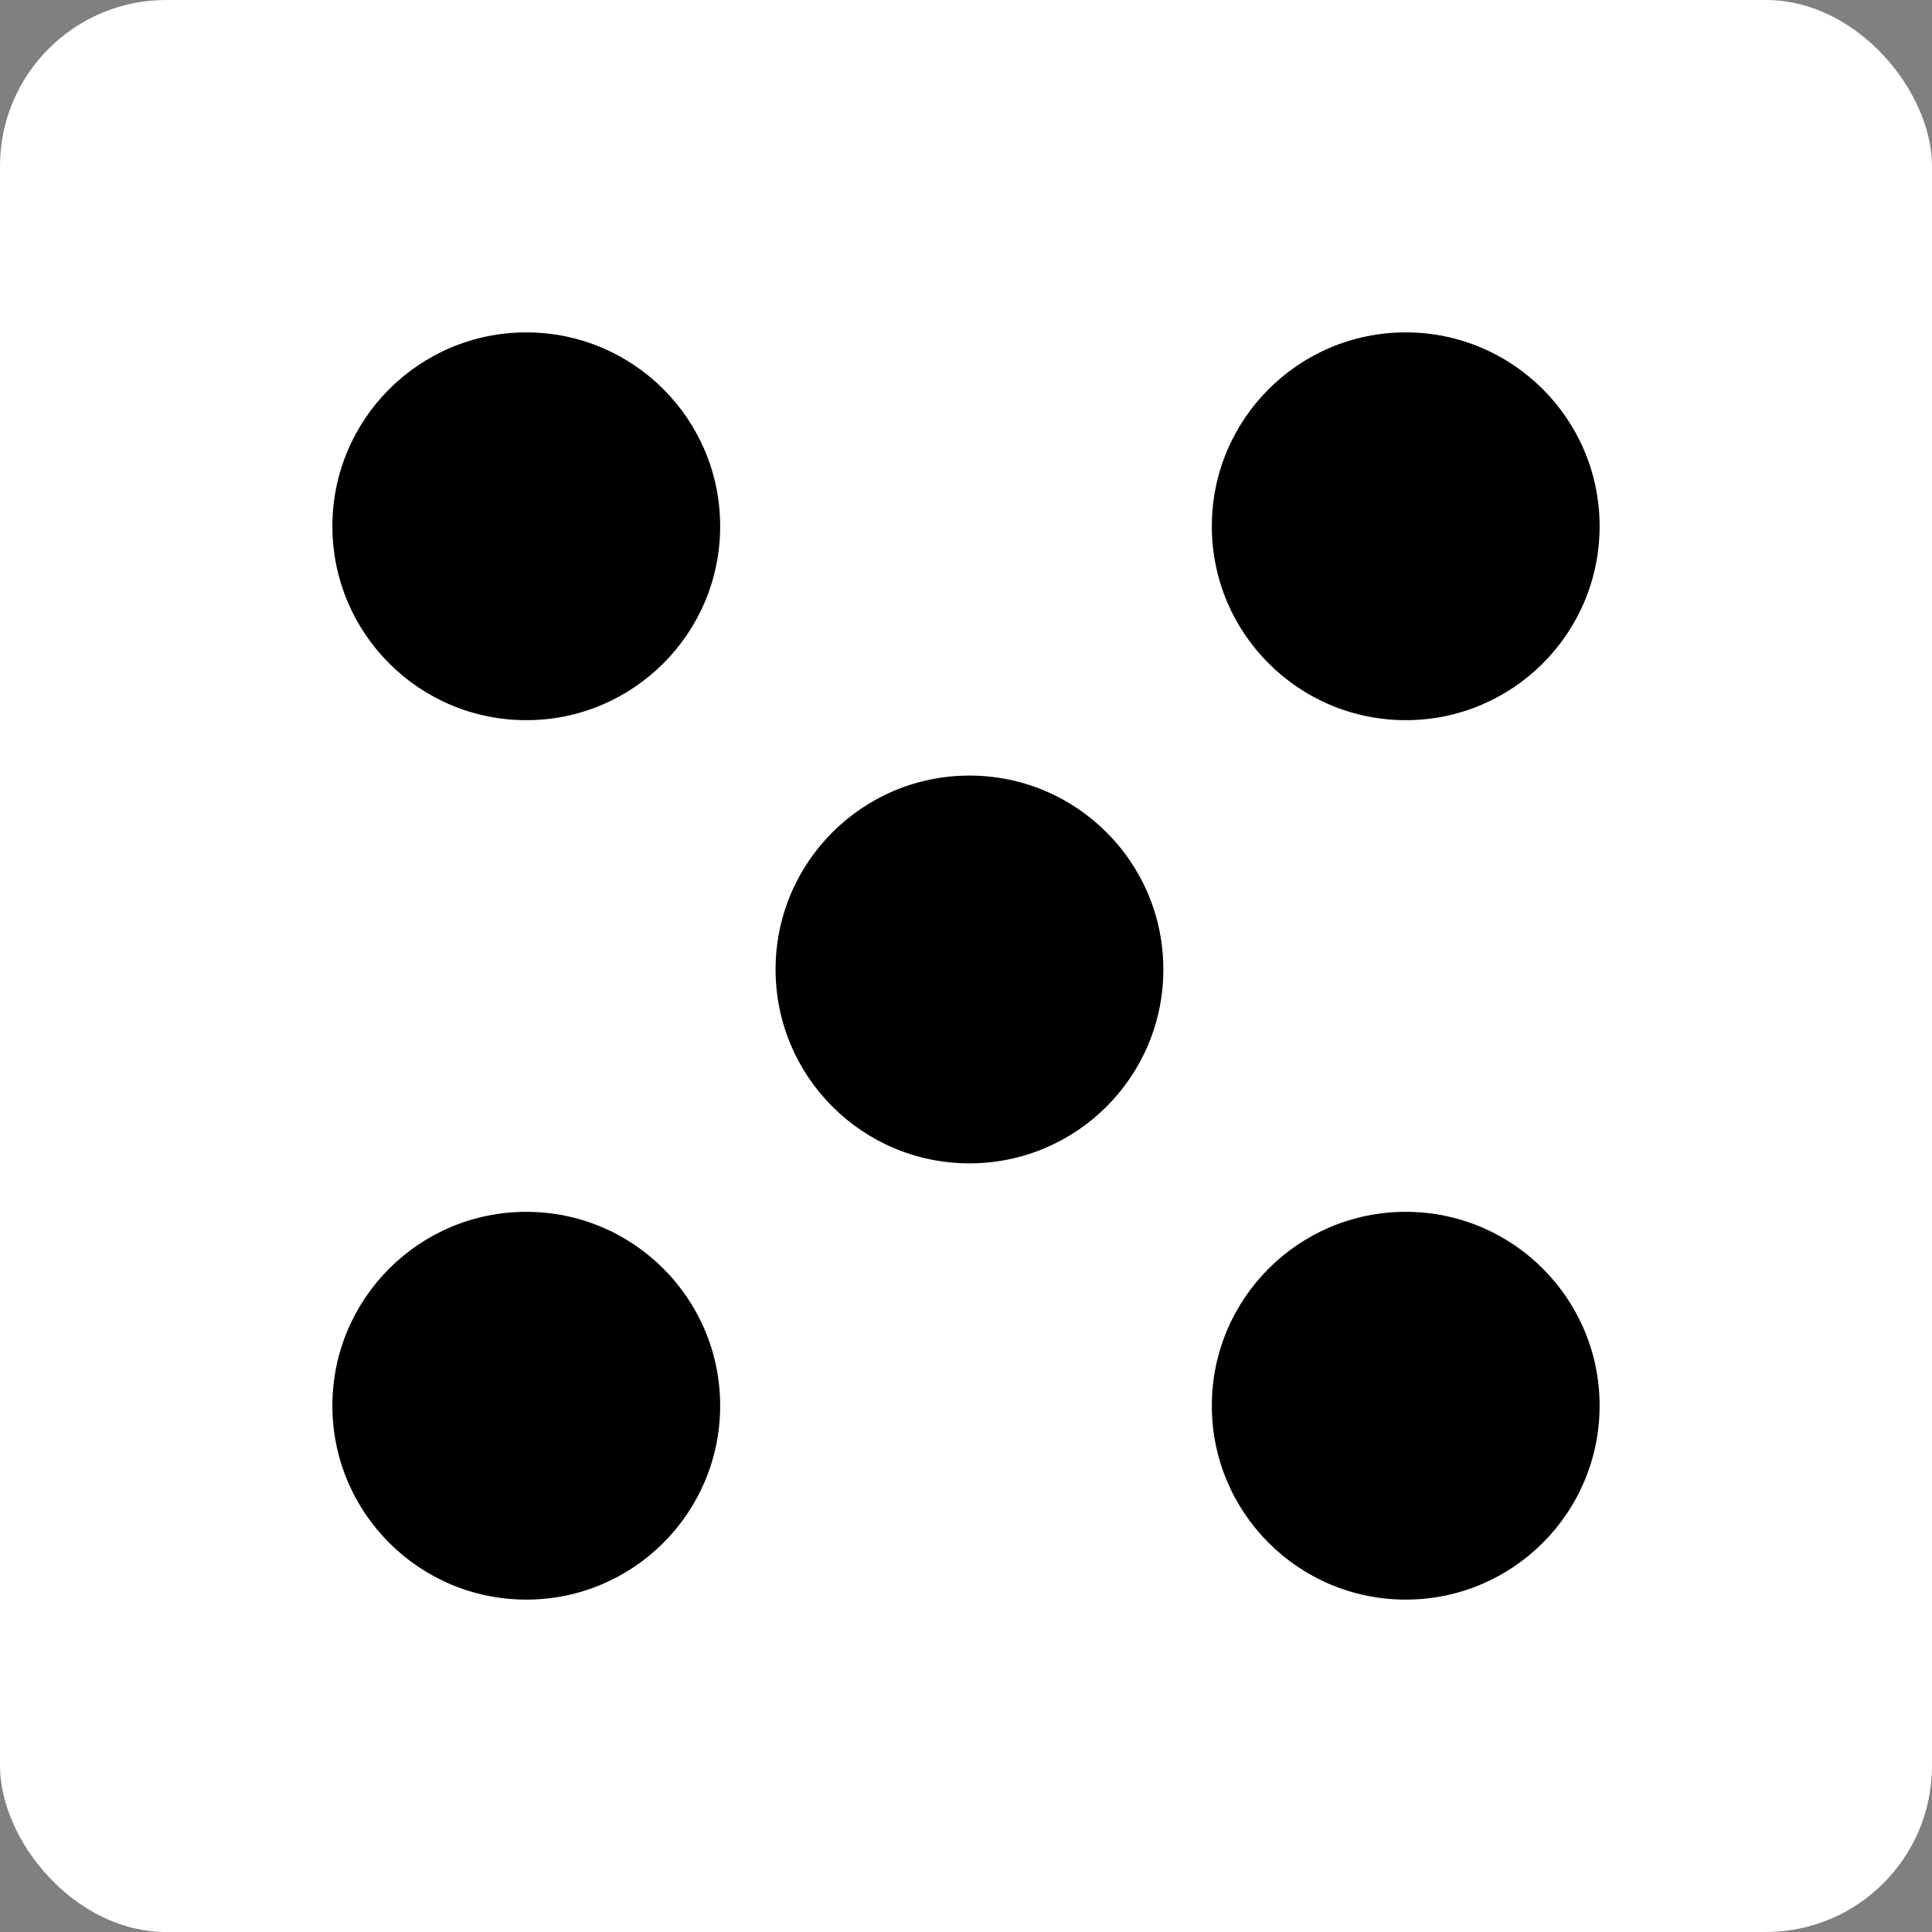 <svg width="279" height="279" viewBox="0 0 279 279" fill="none" xmlns="http://www.w3.org/2000/svg">
<rect x="0" y="0" width="279" height="279" fill="#808080" stroke="none"/>
<rect width="279" height="279" rx="24" fill="white"/>
<circle cx="140" cy="140" r="28" fill="black"/>
<circle cx="76" cy="203" r="28" transform="rotate(90 76 203)" fill="black"/>
<circle cx="76" cy="76" r="28" transform="rotate(90 76 76)" fill="black"/>
<circle cx="203" cy="203" r="28" transform="rotate(90 203 203)" fill="black"/>
<circle cx="203" cy="76" r="28" transform="rotate(90 203 76)" fill="black"/>
</svg>
